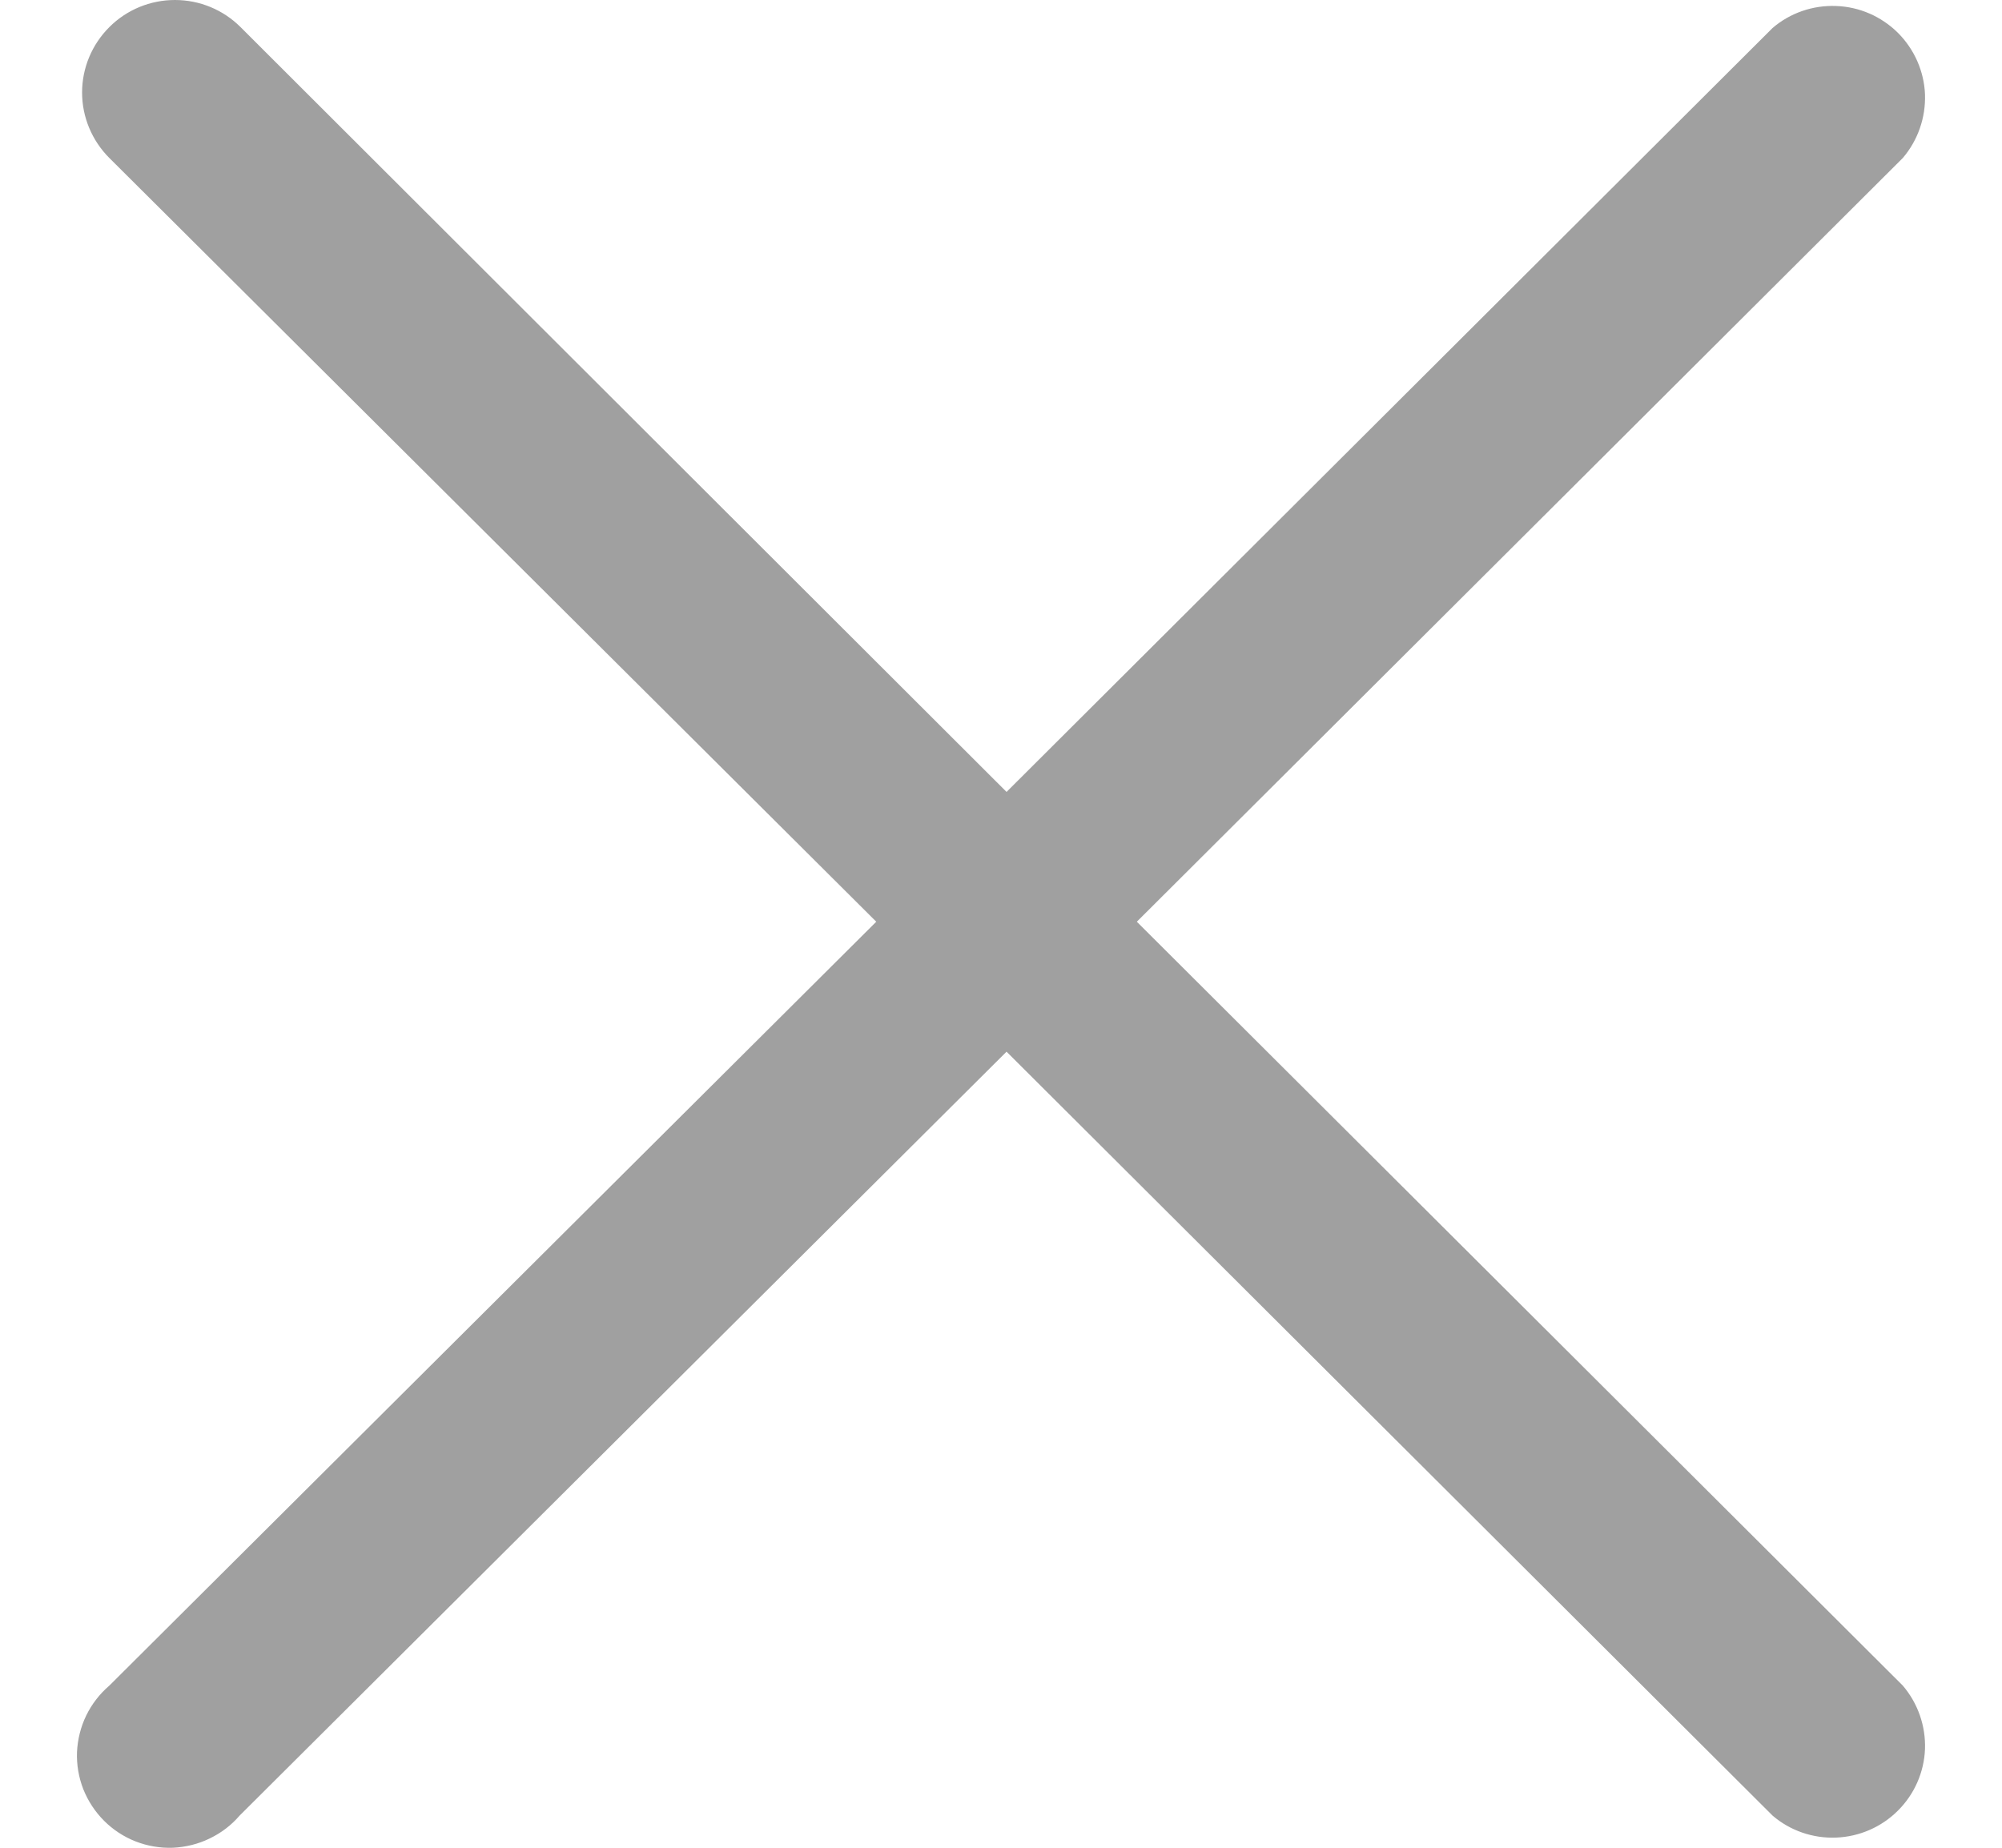 <svg width="13" height="12" viewBox="0 0 13 12" fill="none" xmlns="http://www.w3.org/2000/svg">
<path d="M7.382 5.986L12.356 1.026C12.454 0.911 12.505 0.764 12.5 0.613C12.494 0.463 12.431 0.32 12.324 0.213C12.217 0.107 12.074 0.044 11.923 0.039C11.772 0.033 11.624 0.084 11.51 0.182L6.536 5.143L1.562 0.176C1.449 0.063 1.296 0 1.136 0C0.976 0 0.823 0.063 0.71 0.176C0.597 0.289 0.533 0.441 0.533 0.601C0.533 0.76 0.597 0.913 0.71 1.026L5.69 5.986L0.71 10.947C0.647 11.001 0.596 11.067 0.56 11.141C0.524 11.215 0.504 11.296 0.5 11.379C0.497 11.461 0.511 11.543 0.541 11.62C0.572 11.697 0.617 11.766 0.676 11.825C0.734 11.883 0.804 11.929 0.881 11.959C0.958 11.989 1.041 12.003 1.123 12C1.206 11.996 1.287 11.976 1.361 11.94C1.436 11.904 1.502 11.854 1.556 11.791L6.536 6.83L11.51 11.791C11.624 11.889 11.772 11.94 11.923 11.934C12.074 11.928 12.217 11.866 12.324 11.759C12.431 11.653 12.494 11.51 12.5 11.359C12.505 11.209 12.454 11.062 12.356 10.947L7.382 5.986Z" fill="#A0A0A0"/>
</svg>
